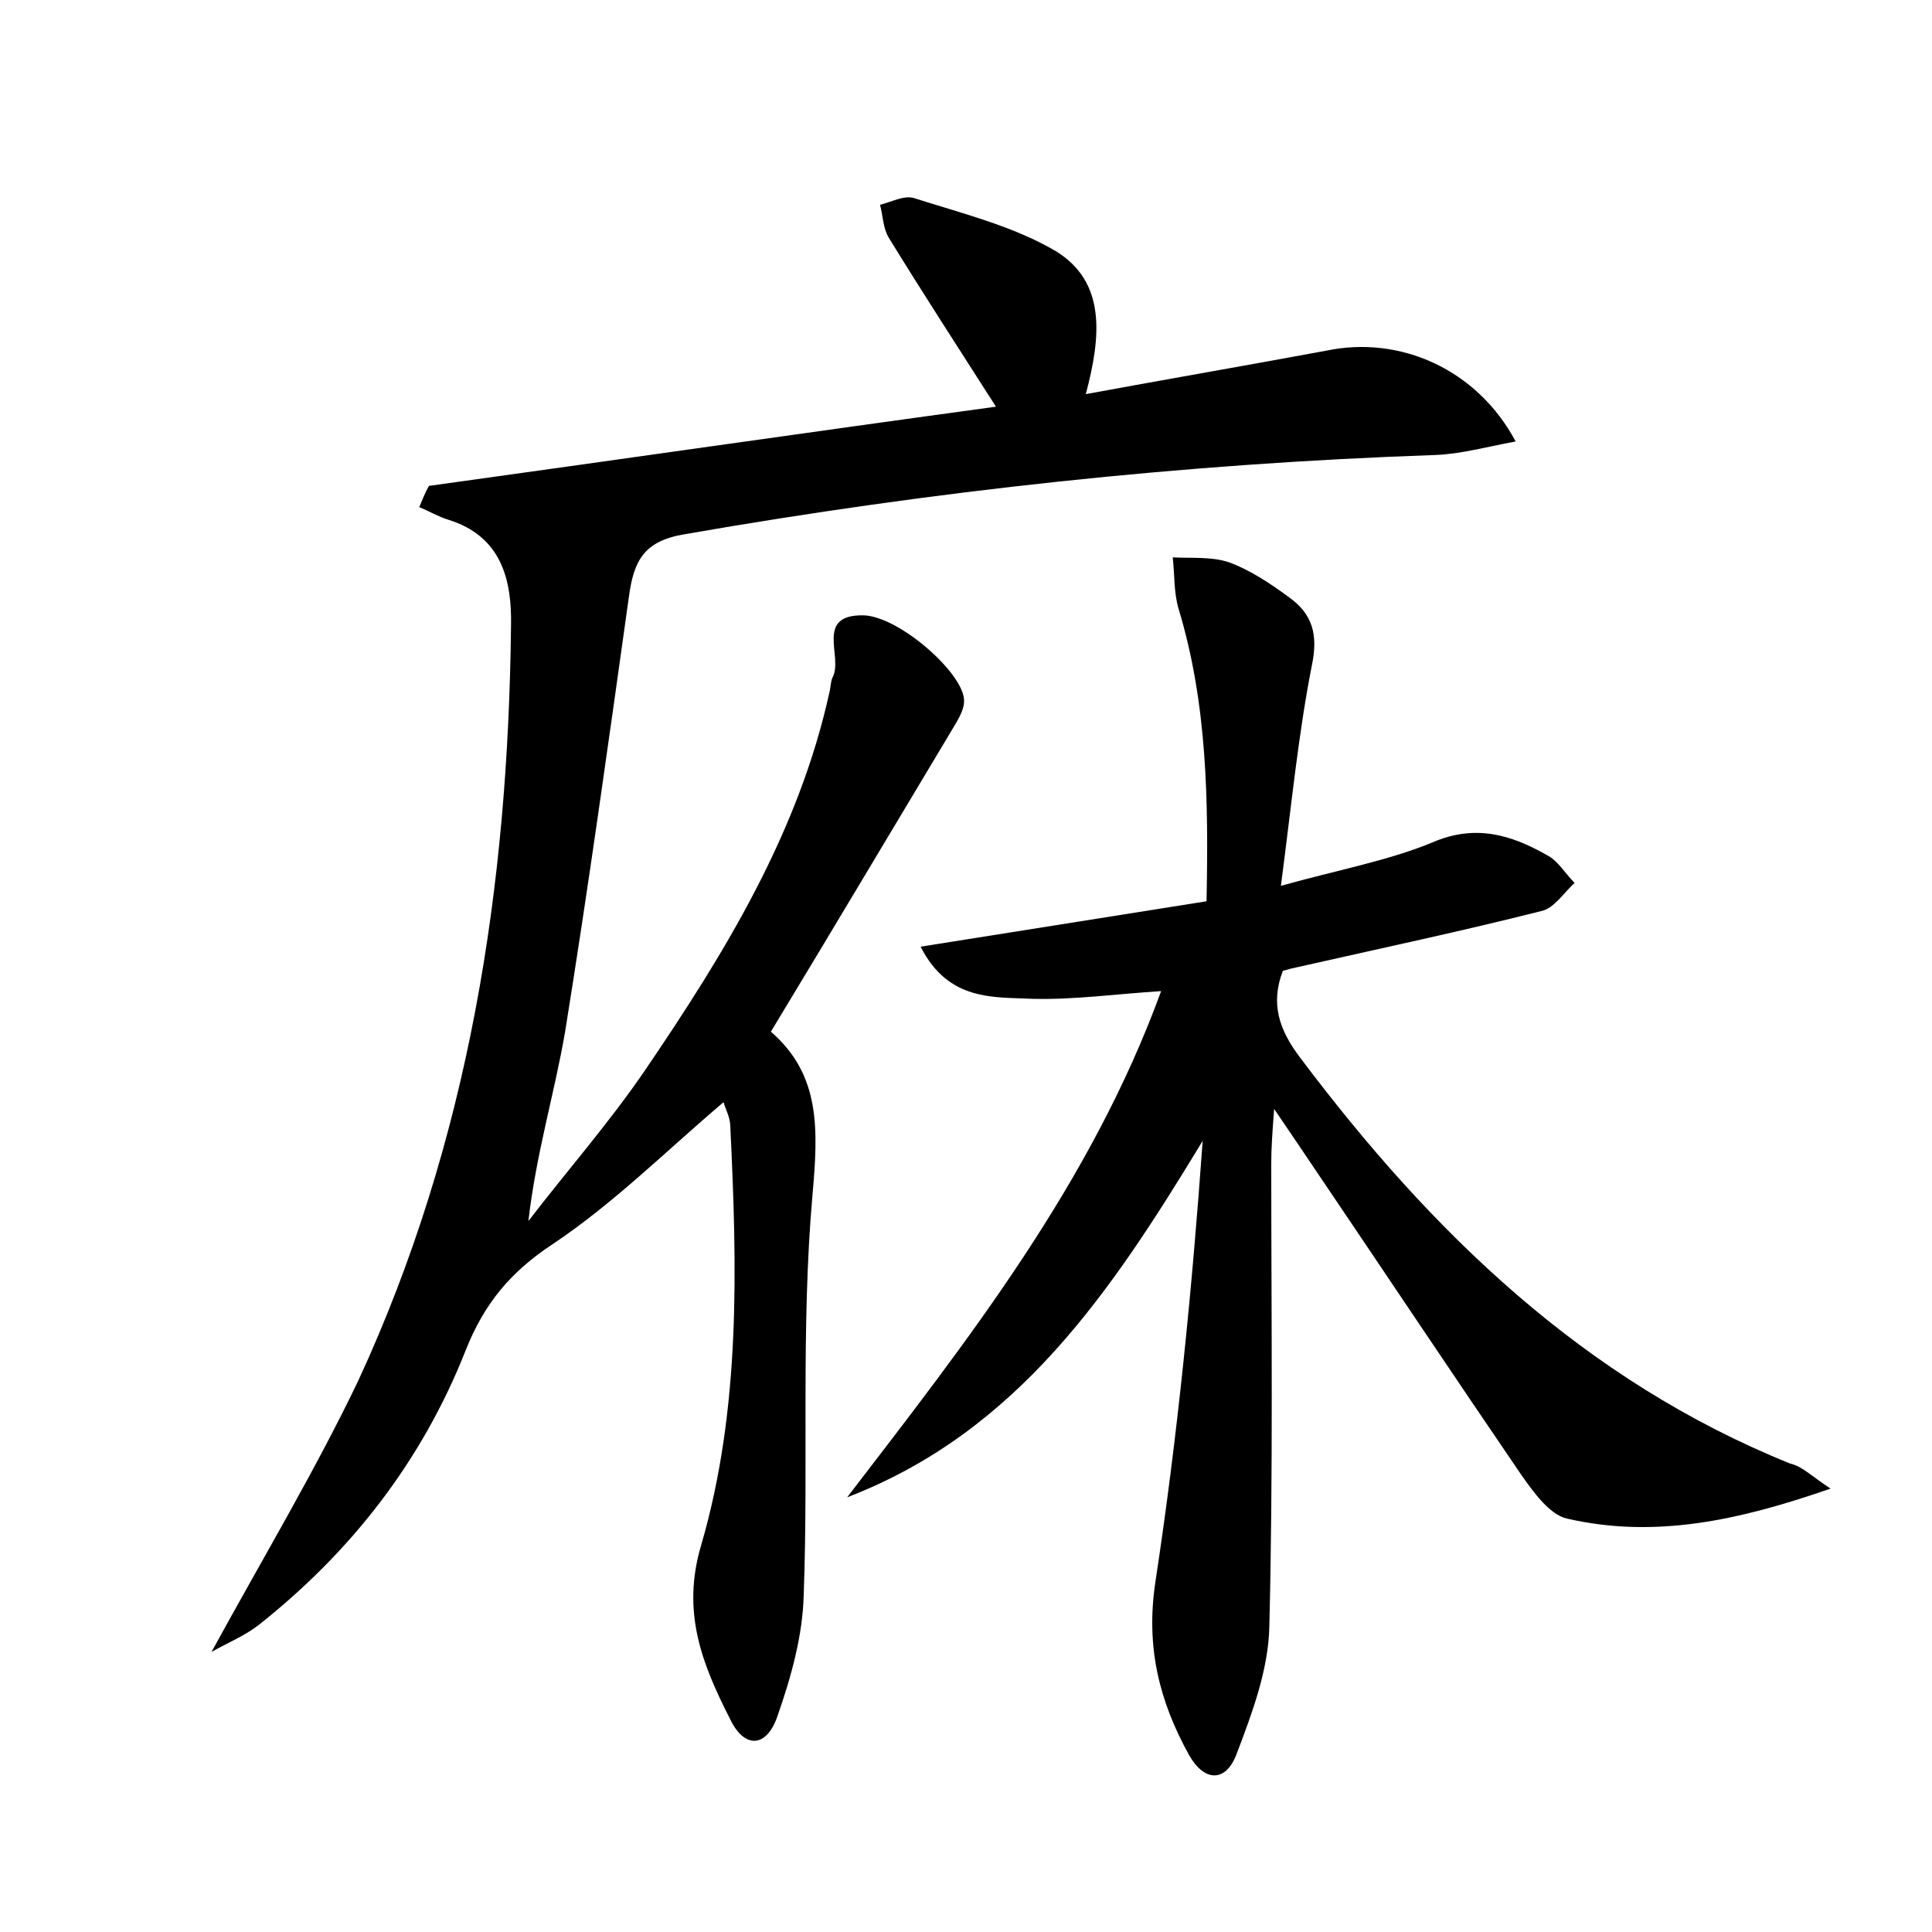 <?xml version="1.0" encoding="utf-8"?>
<!-- Generator: Adobe Illustrator 22.0.0, SVG Export Plug-In . SVG Version: 6.00 Build 0)  -->
<svg version="1.1" id="图层_1" xmlns="http://www.w3.org/2000/svg" xmlns:xlink="http://www.w3.org/1999/xlink" x="0px" y="0px"
	 viewBox="0 0 200 200" style="enable-background:new 0 0 200 200;" xml:space="preserve">
<style type="text/css">
	.st1{fill:#010000;}
	.st4{fill:#fbfafc;}
</style>
<g>
	
	<path d="M156.9,45.7c-3.2,0.6-5.7,1.3-8.3,1.4c-26.1,0.9-51.9,3.7-77.7,8.2c-4.3,0.7-5.3,2.8-5.8,6.5c-2.1,15-4.2,30.1-6.6,45
		c-1.1,6.4-3,12.6-3.8,19.6c4-5.2,8.3-10.1,12-15.5c8.3-12.2,16-24.7,19.2-39.4c0.1-0.5,0.1-1,0.3-1.4c1.1-2.1-1.9-6.5,3.2-6.4
		c3.7,0.1,10.5,6.1,10.4,8.9c0,0.7-0.4,1.5-0.8,2.2c-6.3,10.5-12.6,21.1-19.2,32c5.2,4.5,4.9,10.2,4.3,17
		c-1.2,13.7-0.4,27.5-0.9,41.3c-0.1,4.2-1.3,8.5-2.7,12.5c-1.1,3.3-3.4,3.5-4.9,0.4c-2.9-5.7-5.1-11.1-3-18.1
		c4.1-14.1,3.7-28.8,3-43.3c0-0.9-0.5-1.8-0.7-2.5c-5.9,5-11.4,10.5-17.7,14.7c-4.4,2.9-7.1,6.2-9,11c-4.5,11.4-11.8,20.8-21.4,28.4
		c-1.4,1.1-3.1,1.8-4.9,2.8c5.3-9.7,10.7-18.7,15.2-28.1C48.6,118,52.6,91.8,52.9,64.8c0.1-4.8-1-9.3-6.5-11c-1-0.3-2-0.9-3-1.3
		c0.3-0.7,0.6-1.5,1-2.2c19.5-2.7,38.9-5.5,58.7-8.2c-3.9-6.1-7.6-11.8-11.1-17.5c-0.6-1-0.6-2.3-0.9-3.4c1.2-0.3,2.5-1,3.5-0.7
		c5,1.6,10.3,2.9,14.7,5.5c5.2,3.2,4.7,8.8,3.1,14.8c8.7-1.6,16.8-3,24.9-4.5C144.9,34.7,152.9,38.2,156.9,45.7z"/>
	<path d="M189.5,154.1c-9.5,3.3-18.2,5.2-27.3,3.1c-1.8-0.4-3.5-2.8-4.7-4.5c-7.1-10.4-14.1-20.9-21.2-31.4
		c-1.2-1.8-2.5-3.7-4.4-6.5c-0.2,2.6-0.3,4.1-0.3,5.6c0,16,0.2,32-0.2,48c-0.1,4.5-1.8,9-3.4,13.2c-1.1,2.9-3.3,2.9-4.9,0.1
		c-3.1-5.6-4.5-11.2-3.5-17.9c2.3-15.1,3.8-30.3,4.9-45.7c-9.4,15.5-19.1,30.1-36.8,36.9c12.5-16.3,25.2-32.4,32.5-52.4
		c-4.7,0.3-9,0.9-13.2,0.8c-4.1-0.2-8.8,0.3-11.7-5.4c10.1-1.6,19.5-3.1,29.6-4.7C125.1,83,125,72.9,122,63
		c-0.5-1.7-0.4-3.6-0.6-5.3c1.9,0.1,4-0.1,5.8,0.5c2.2,0.8,4.3,2.2,6.2,3.6c2.4,1.7,3.1,3.8,2.4,7.1c-1.4,7.1-2.1,14.4-3.2,22.8
		c6.1-1.7,11.1-2.6,15.7-4.5c4.4-1.9,8.1-0.8,11.8,1.3c1.2,0.6,1.9,1.9,2.9,2.9c-1.1,1-2.1,2.6-3.4,2.9c-8.3,2.1-16.8,3.9-25.2,5.8
		c-0.5,0.1-0.9,0.2-1.6,0.4c-1.3,3.4-0.4,6.1,1.8,9c13.6,18.1,29.4,33.4,50.7,42C186.6,151.8,187.5,152.8,189.5,154.1z"/>
</g>
</svg>
